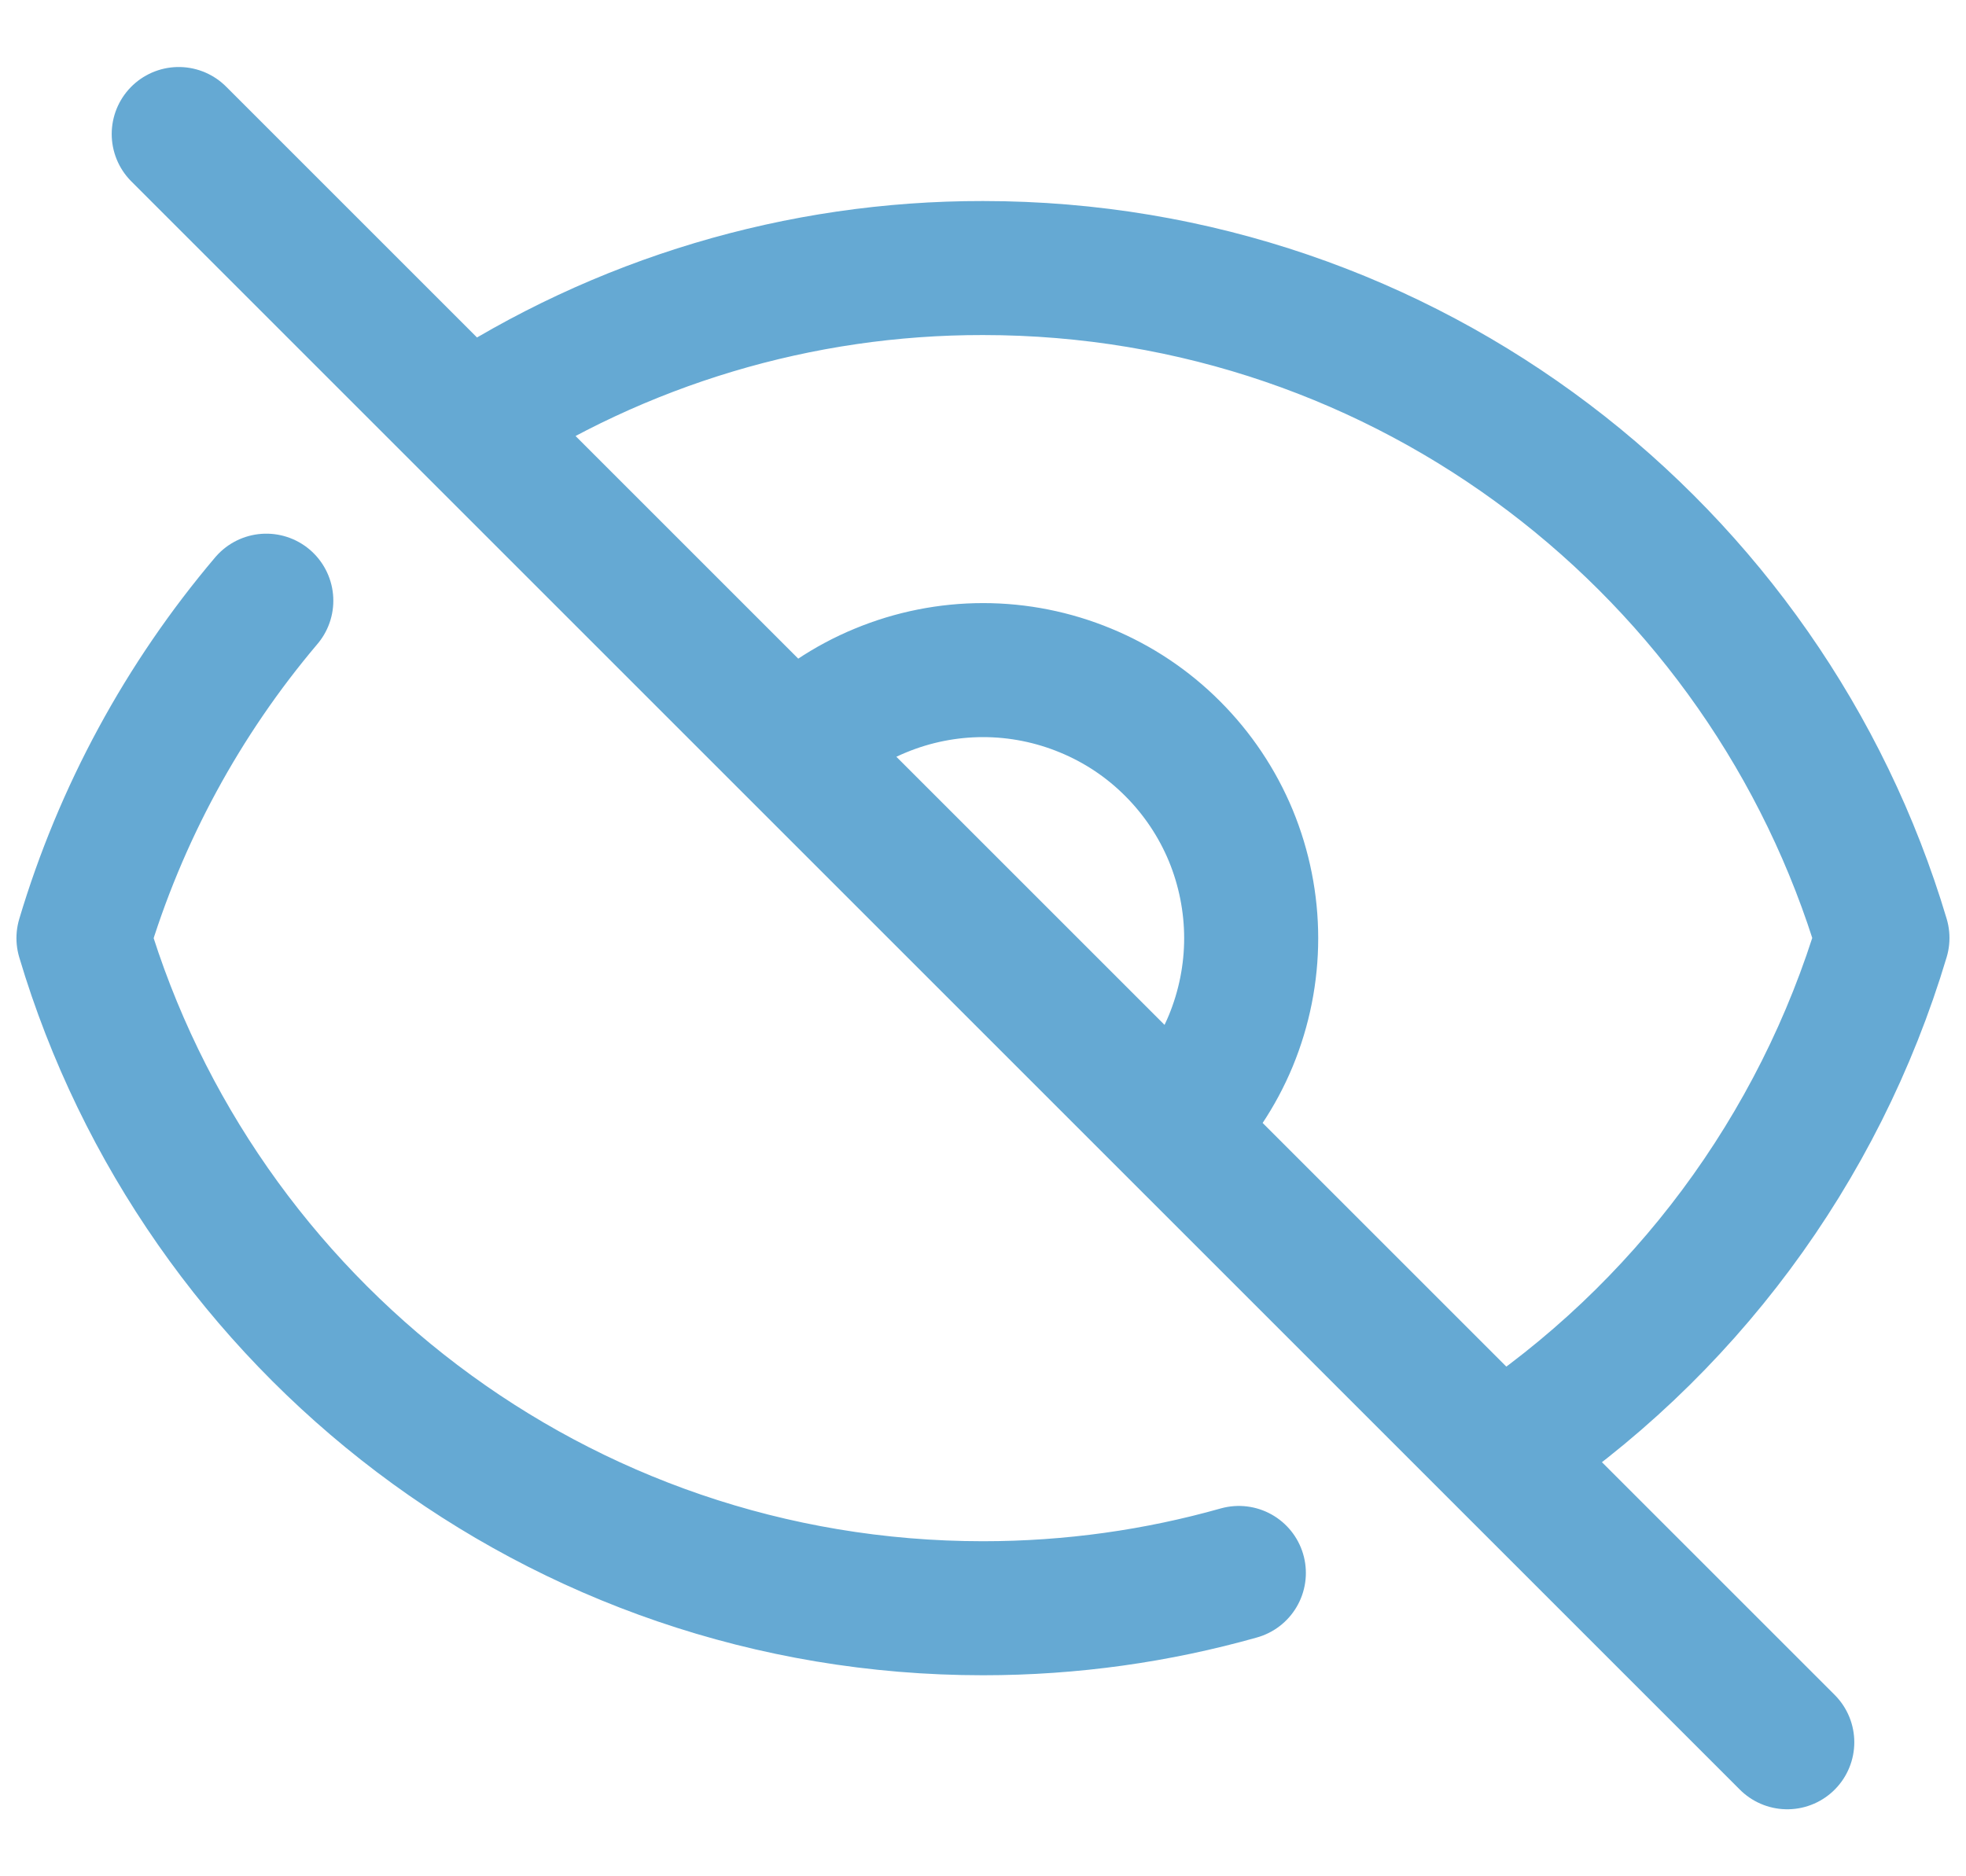 <svg width="22" height="21" viewBox="0 0 22 21" fill="none" xmlns="http://www.w3.org/2000/svg">
<path d="M2.98 6.723C2.045 7.827 1.348 9.113 0.934 10.5C2.226 14.838 6.244 18 11 18C11.993 18 12.953 17.862 13.863 17.605M5.228 4.728C6.941 3.598 8.948 2.997 11 3C15.756 3 19.773 6.162 21.065 10.498C20.357 12.867 18.837 14.912 16.772 16.272M5.228 4.728L2 1.5M5.228 4.728L8.878 8.378M16.772 16.272L20 19.5M16.772 16.272L13.122 12.622C13.401 12.343 13.622 12.013 13.773 11.649C13.923 11.285 14.001 10.895 14.001 10.501C14.001 10.107 13.923 9.716 13.773 9.352C13.622 8.988 13.401 8.658 13.122 8.379C12.844 8.1 12.513 7.879 12.149 7.729C11.785 7.578 11.395 7.5 11.001 7.5C10.607 7.5 10.216 7.578 9.852 7.729C9.488 7.879 9.158 8.1 8.879 8.379M13.121 12.621L8.88 8.38" stroke="#65A9D3" stroke-width="1.5" stroke-linecap="round" stroke-linejoin="round"/>
</svg>
